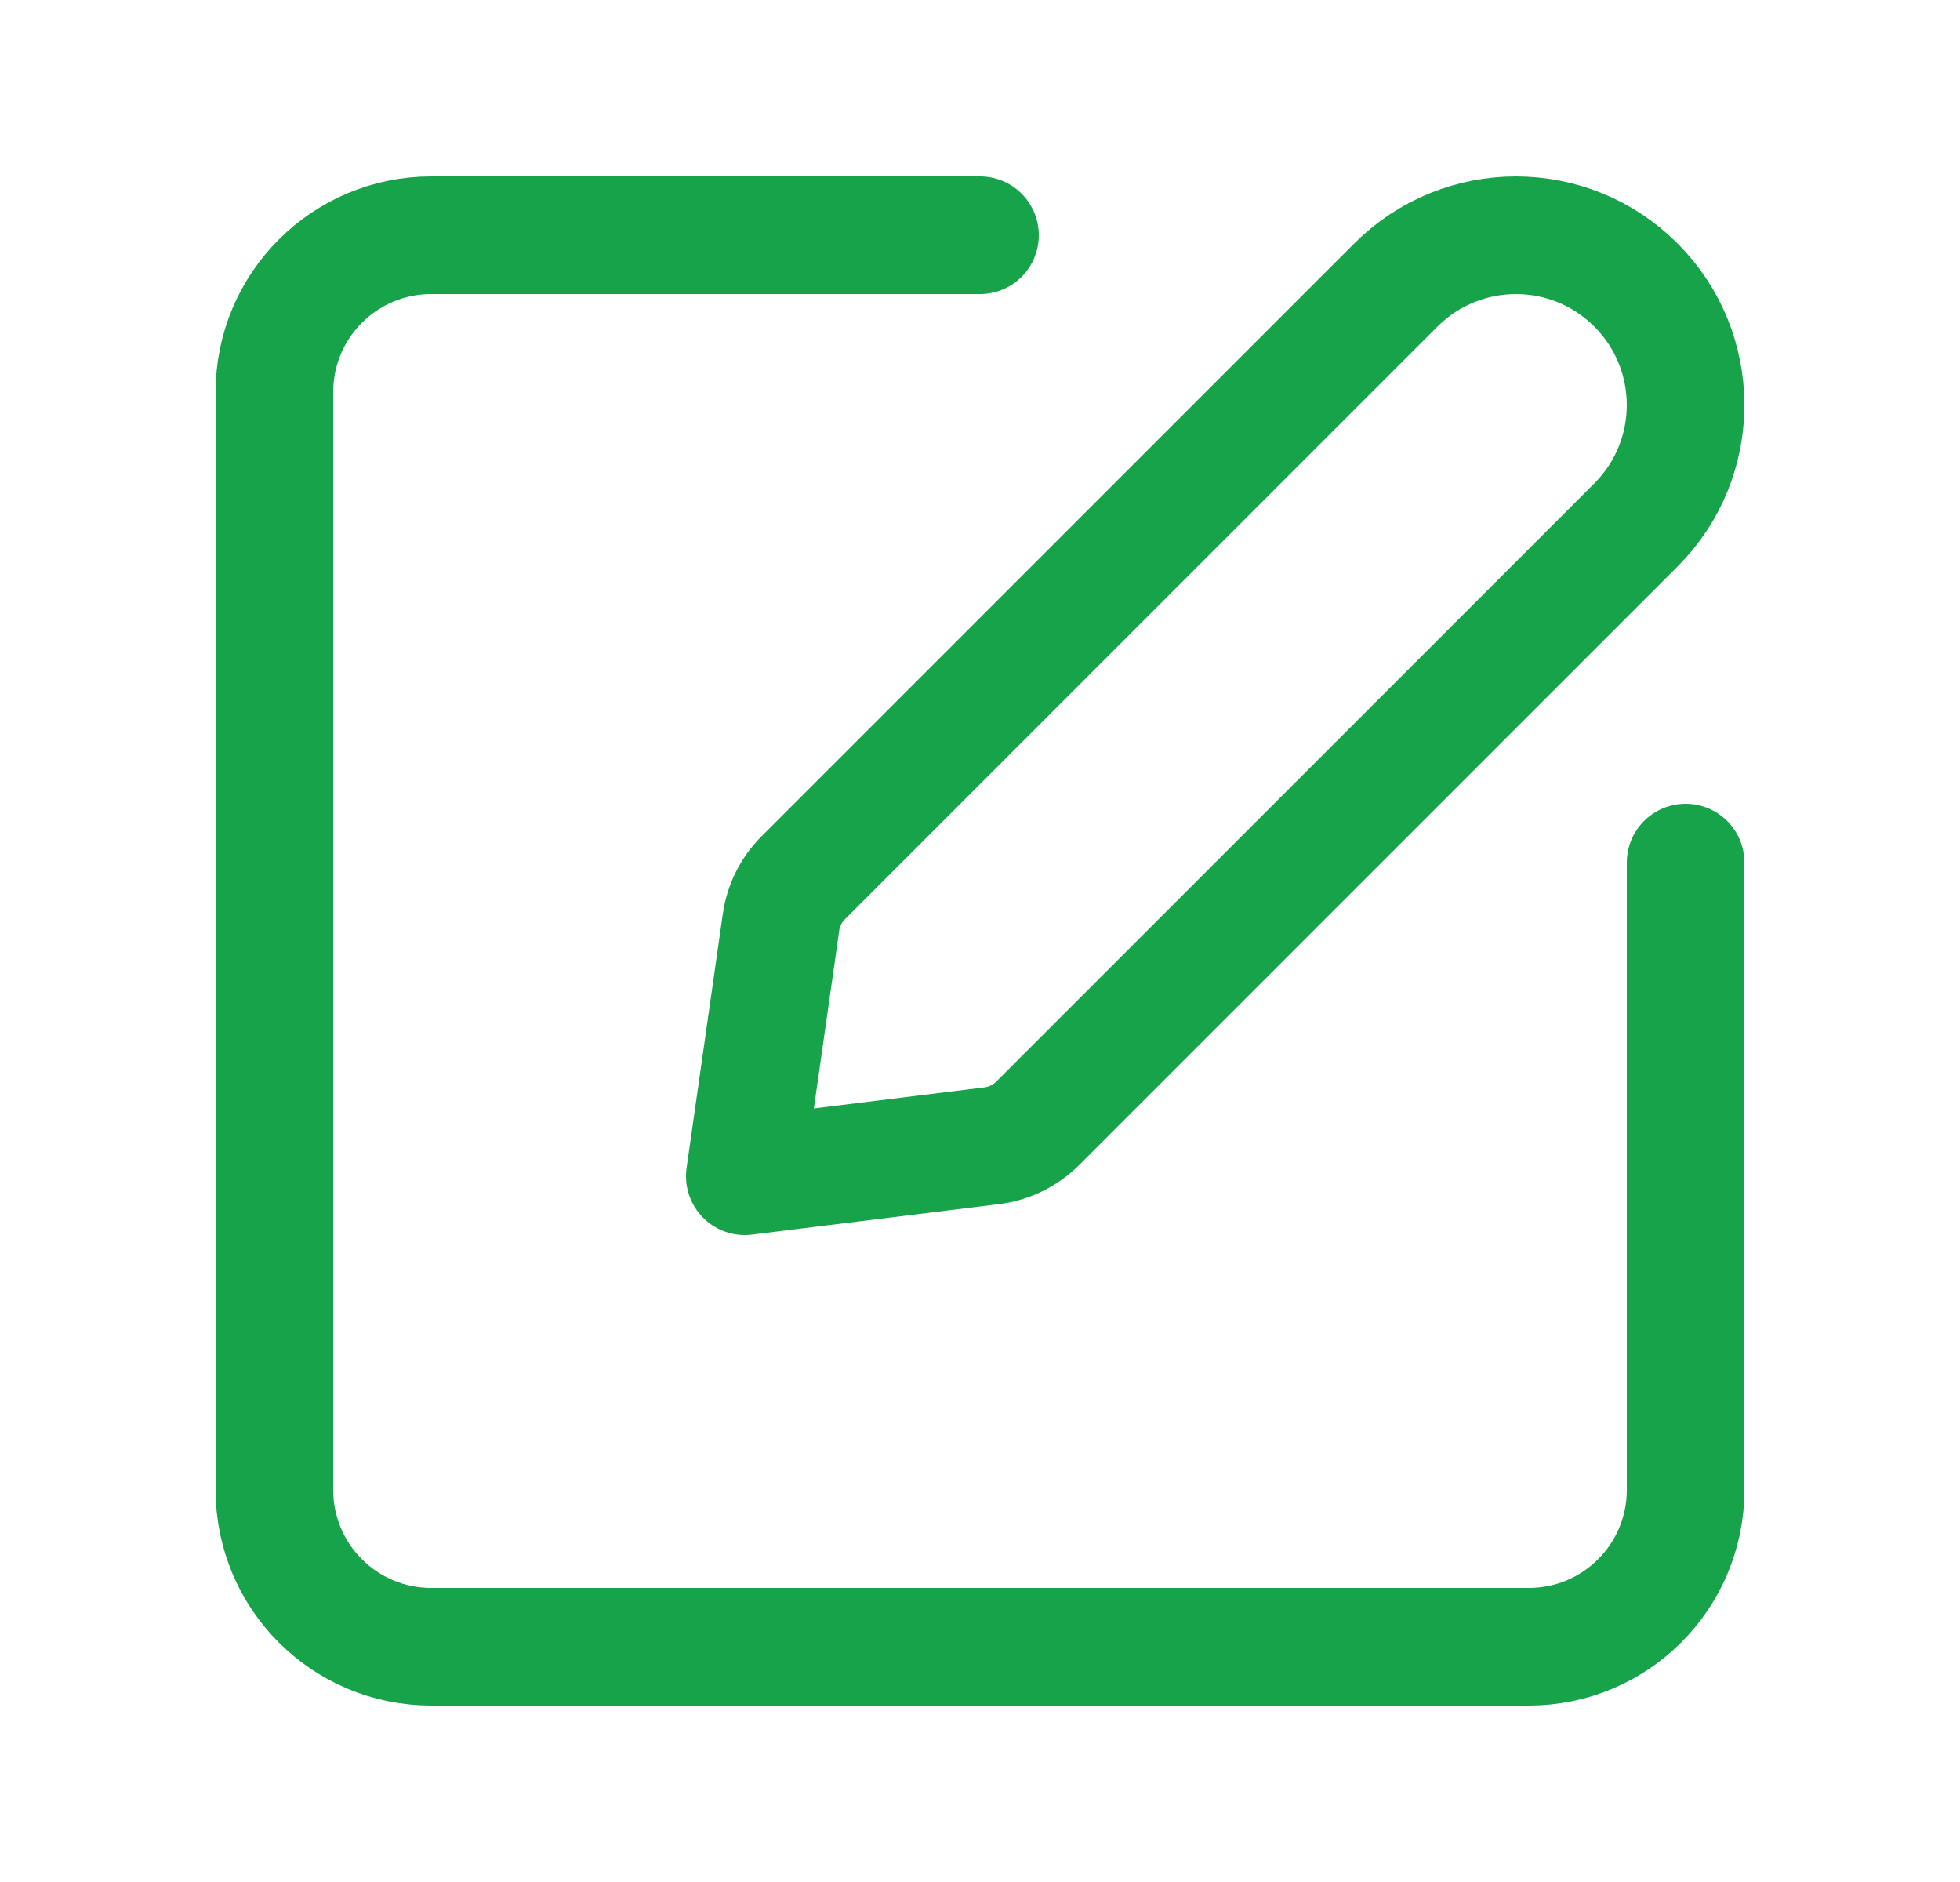 <svg width="25" height="24" viewBox="0 0 25 24" fill="none" xmlns="http://www.w3.org/2000/svg">
<path d="M21.5 11V19C21.5 20.105 20.605 21 19.5 21H5.5C4.395 21 3.5 20.105 3.5 19V5C3.5 3.895 4.395 3 5.5 3H12.5" stroke="#16A34A" stroke-width="1.5" stroke-linecap="round" stroke-linejoin="round"/>
<path fill-rule="evenodd" clip-rule="evenodd" d="M9.5 15L12.65 14.611C12.871 14.584 13.077 14.483 13.235 14.326L20.866 6.695C21.711 5.85 21.711 4.48 20.866 3.634V3.634C20.021 2.789 18.651 2.789 17.805 3.634L10.245 11.194C10.092 11.347 9.993 11.545 9.962 11.76L9.5 15Z" stroke="#16A34A" stroke-width="1.5" stroke-linecap="round" stroke-linejoin="round"/>
</svg>
